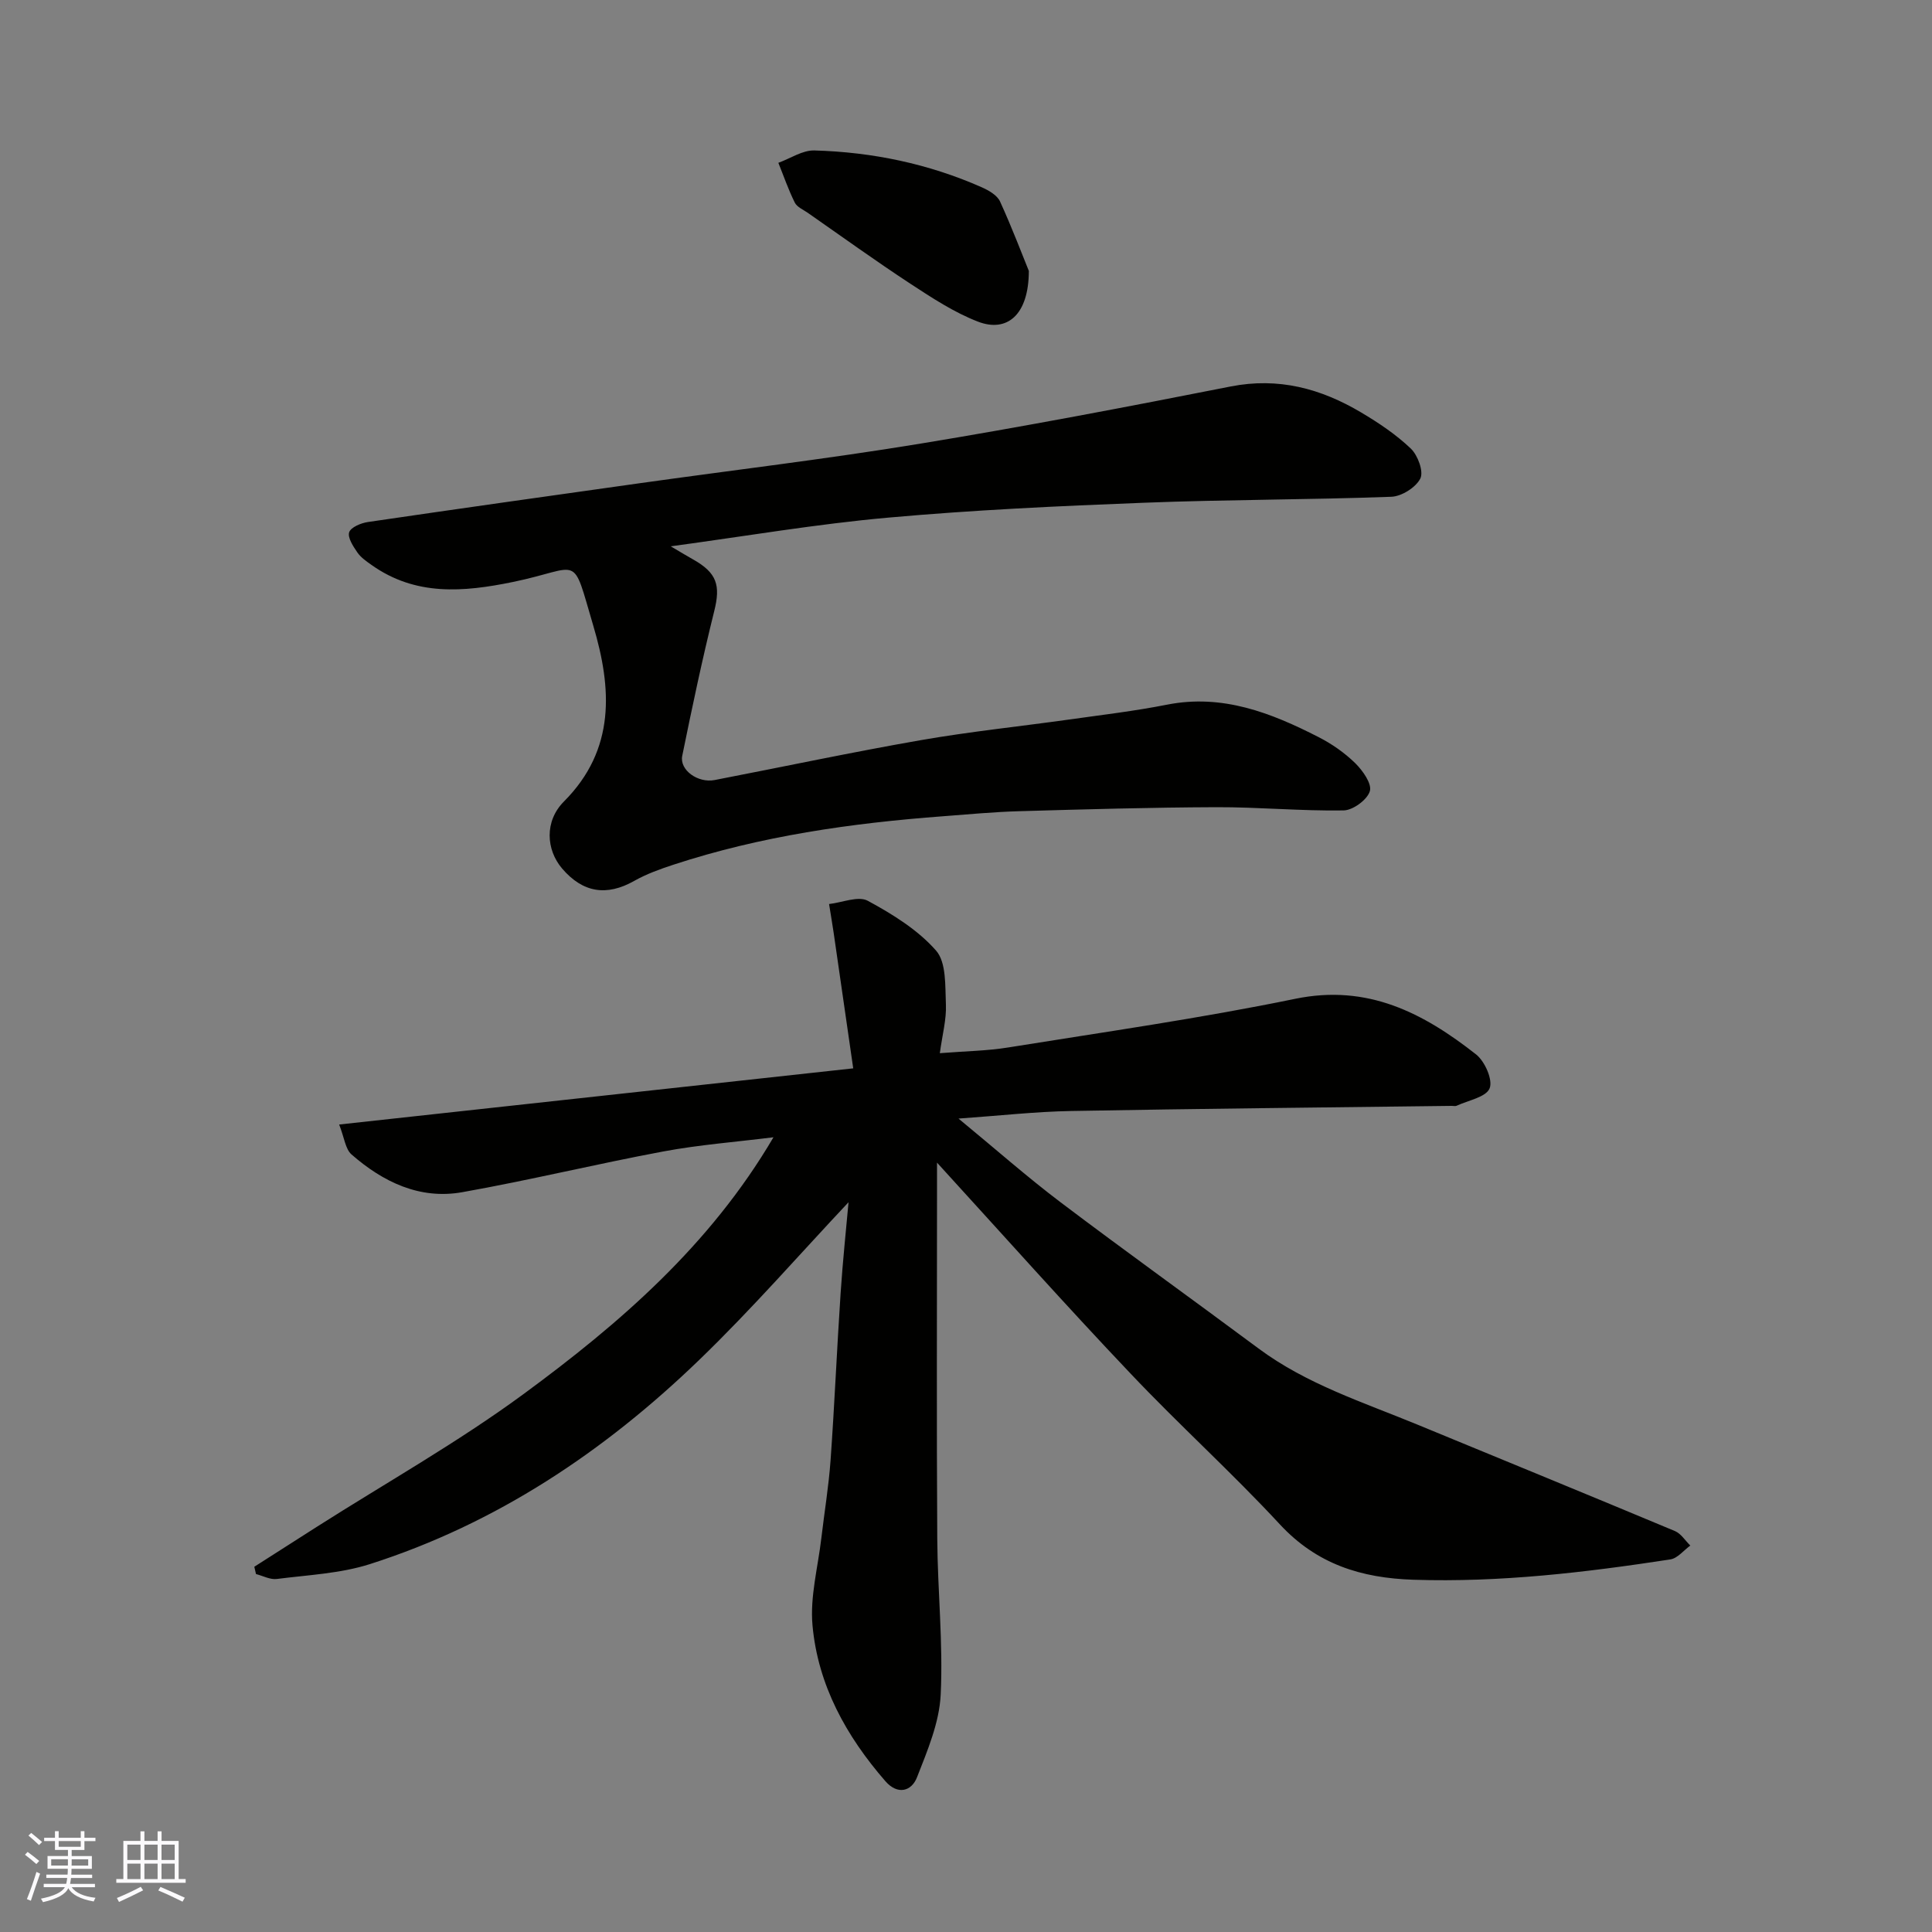 <svg enable-background="new 0 0 400 400" viewBox="0 0 400 400" xmlns="http://www.w3.org/2000/svg"><rect x="0" y="0" width="400" height="400" fill="#808080" stroke="none"/><g fill="#010100"><path d="m194 240.71v5.87c0 24-.1 48 .05 72 .07 10.77 1.23 21.57.71 32.29-.28 5.78-2.74 11.57-4.9 17.09-1.15 2.95-4.03 3.7-6.54.83-8.11-9.32-13.98-19.9-15.1-32.28-.54-5.92 1.13-12.03 1.83-18.06.63-5.37 1.52-10.72 1.91-16.11.82-11.52 1.31-23.07 2.08-34.6.44-6.67 1.15-13.33 1.64-18.83-9.88 10.49-19.95 22.07-30.95 32.68-19.61 18.93-41.96 33.87-68.14 42.24-6.13 1.96-12.82 2.25-19.28 3.08-1.37.18-2.87-.65-4.31-1.02-.12-.5-.23-1-.35-1.51 4.31-2.75 8.62-5.51 12.93-8.26 14.3-9.1 29.15-17.46 42.78-27.47 19.91-14.63 38.62-30.78 51.78-53.19-7.83.98-15.38 1.55-22.77 2.93-13.93 2.6-27.71 5.96-41.66 8.44-8.81 1.57-16.42-2.12-22.94-7.82-1.26-1.11-1.47-3.42-2.55-6.19 35.7-3.9 70.52-7.7 106.43-11.63-1.41-9.8-2.73-18.97-4.06-28.13-.29-1.97-.63-3.92-.94-5.89 2.71-.3 6.05-1.74 8.02-.67 5.12 2.77 10.37 6.02 14.14 10.32 2.15 2.46 1.86 7.35 2.03 11.17.13 3.04-.72 6.13-1.26 10.06 5.22-.42 9.76-.47 14.2-1.19 19.82-3.19 39.73-6.02 59.39-10.07 15-3.09 26.52 2.94 37.44 11.52 1.82 1.43 3.51 5.29 2.8 7.02-.75 1.84-4.43 2.48-6.85 3.61-.27.13-.66.01-.99.02-26.27.33-52.54.58-78.8 1.06-7.35.13-14.69.96-23.32 1.57 7.64 6.29 14.19 12.08 21.13 17.33 13.55 10.24 27.36 20.14 41 30.28 9.96 7.4 21.66 11.12 32.93 15.77 17.76 7.32 35.54 14.61 53.27 22.02 1.26.53 2.13 1.98 3.18 3-1.37.99-2.64 2.64-4.13 2.87-17.61 2.7-35.25 4.79-53.16 4.21-10.87-.35-20.04-3.22-27.7-11.48-9.96-10.75-20.88-20.61-30.95-31.26-13.3-14-26.15-28.43-40.02-43.62z"/><path d="m138.87 113.11c2.11 1.24 3.31 1.98 4.55 2.67 5.05 2.82 5.79 5.41 4.45 10.76-2.47 9.92-4.58 19.93-6.62 29.95-.6 2.94 3.25 5.68 6.7 5.01 14.24-2.75 28.42-5.77 42.7-8.26 10.15-1.77 20.42-2.83 30.63-4.26 6.8-.96 13.63-1.76 20.36-3.09 11.48-2.26 21.54 1.7 31.36 6.72 2.74 1.4 5.38 3.24 7.57 5.38 1.56 1.53 3.51 4.28 3.04 5.82-.53 1.77-3.5 3.95-5.44 3.98-8.78.14-17.58-.7-26.37-.67-13.6.05-27.2.44-40.79.83-5.27.15-10.53.65-15.8 1.05-18.94 1.42-37.67 4.08-55.79 10.03-2.78.91-5.58 1.92-8.11 3.35-5.68 3.21-10.62 2.48-14.93-2.56-3.32-3.89-3.69-9.8.38-13.88 10.76-10.8 9.89-23.5 6.1-36.3-4.59-15.5-2.31-12.1-16.7-9.14-10.25 2.1-20.12 2.93-29.22-3.52-1.07-.76-2.23-1.55-2.95-2.6-.86-1.26-2.05-3.05-1.7-4.17.33-1.04 2.44-1.92 3.87-2.13 18.77-2.76 37.55-5.4 56.33-8.04 19.27-2.71 38.62-5 57.82-8.15 21.56-3.54 43.03-7.64 64.46-11.87 9.93-1.96 18.72.43 27.05 5.38 3.64 2.16 7.23 4.57 10.27 7.47 1.45 1.38 2.69 4.74 1.98 6.19-.92 1.85-3.87 3.71-6 3.79-17.09.63-34.2.57-51.29 1.24-17.65.68-35.31 1.5-52.89 3.08-14.73 1.31-29.37 3.82-45.02 5.94z"/><path d="m213.01 56.09c-.02 9.17-4.55 12.81-10.54 10.5-4.92-1.9-9.48-4.9-13.93-7.81-7.23-4.74-14.24-9.8-21.33-14.74-.94-.65-2.21-1.18-2.66-2.1-1.32-2.65-2.29-5.48-3.4-8.23 2.49-.9 5.01-2.64 7.48-2.56 11.98.34 23.61 2.75 34.62 7.62 1.45.64 3.21 1.65 3.8 2.95 2.53 5.54 4.69 11.27 5.96 14.37z"/></g><path d="m5.17 384 .55-.58c.85.61 1.65 1.24 2.4 1.87l-.59.64c-.83-.73-1.62-1.37-2.36-1.93m1.22 9.53-.82-.34c.71-1.76 1.37-3.64 1.98-5.63.24.13.5.25.76.36-.6 1.67-1.24 3.54-1.92 5.61m-.5-13.5.57-.54c.56.44 1.31 1.06 2.26 1.87l-.64.64c-.68-.66-1.41-1.32-2.19-1.97m3.25.46h2.24v-1.36h.77v1.36h4.57v-1.36h.76v1.36h2.28v.69h-2.28v1.84h-2.64v1.26h4.18v2.64h-4.21c0 .45-.02.86-.05 1.21h4.32v.69h-4.38c-.04.34-.1.75-.19 1.22h5.15v.69h-4.82c.87 1.19 2.51 1.92 4.93 2.19-.17.31-.3.57-.37.76-2.77-.49-4.52-1.41-5.26-2.76-.56 1.26-2.3 2.23-5.24 2.9-.12-.24-.26-.48-.43-.72 2.73-.55 4.38-1.34 4.96-2.38h-4.38v-.69h4.65c.1-.38.17-.79.21-1.22h-4.32v-.69h4.4c.03-.34.05-.75.05-1.21h-4.2v-2.64h4.23v-1.26h-2.69v-1.84h-2.24zm1.46 4.46v1.29h3.45c.01-.4.02-.57.01-.53v-.32-.45h-3.46zm1.55-2.59h4.57v-1.19h-4.57zm6.11 2.59h-3.42v.77c-.01.19-.01.37-.02.53h3.44z" fill="#fbfafc"/><path d="m32.63 379.16h.82v1.98h3.54v7.89h1.45v.78h-14.36v-.78h1.46v-7.89h3.54v-1.98h.82v1.98h2.73zm-3.49 11.48.5.73c-1.61.82-3.28 1.63-5 2.41-.13-.27-.28-.55-.44-.82 1.75-.72 3.4-1.49 4.94-2.32m-2.78-5.55h2.73v-3.18h-2.73zm0 3.95h2.73v-3.2h-2.73zm3.54-3.95h2.73v-3.18h-2.73zm0 3.95h2.73v-3.2h-2.73zm7.89 4.68c-1.84-.92-3.51-1.7-5.02-2.32l.45-.73c1.89.8 3.57 1.55 5.04 2.23zm-1.62-11.81h-2.73v3.18h2.73zm-2.73 7.13h2.73v-3.2h-2.73z" fill="#fbfafc"/></svg>